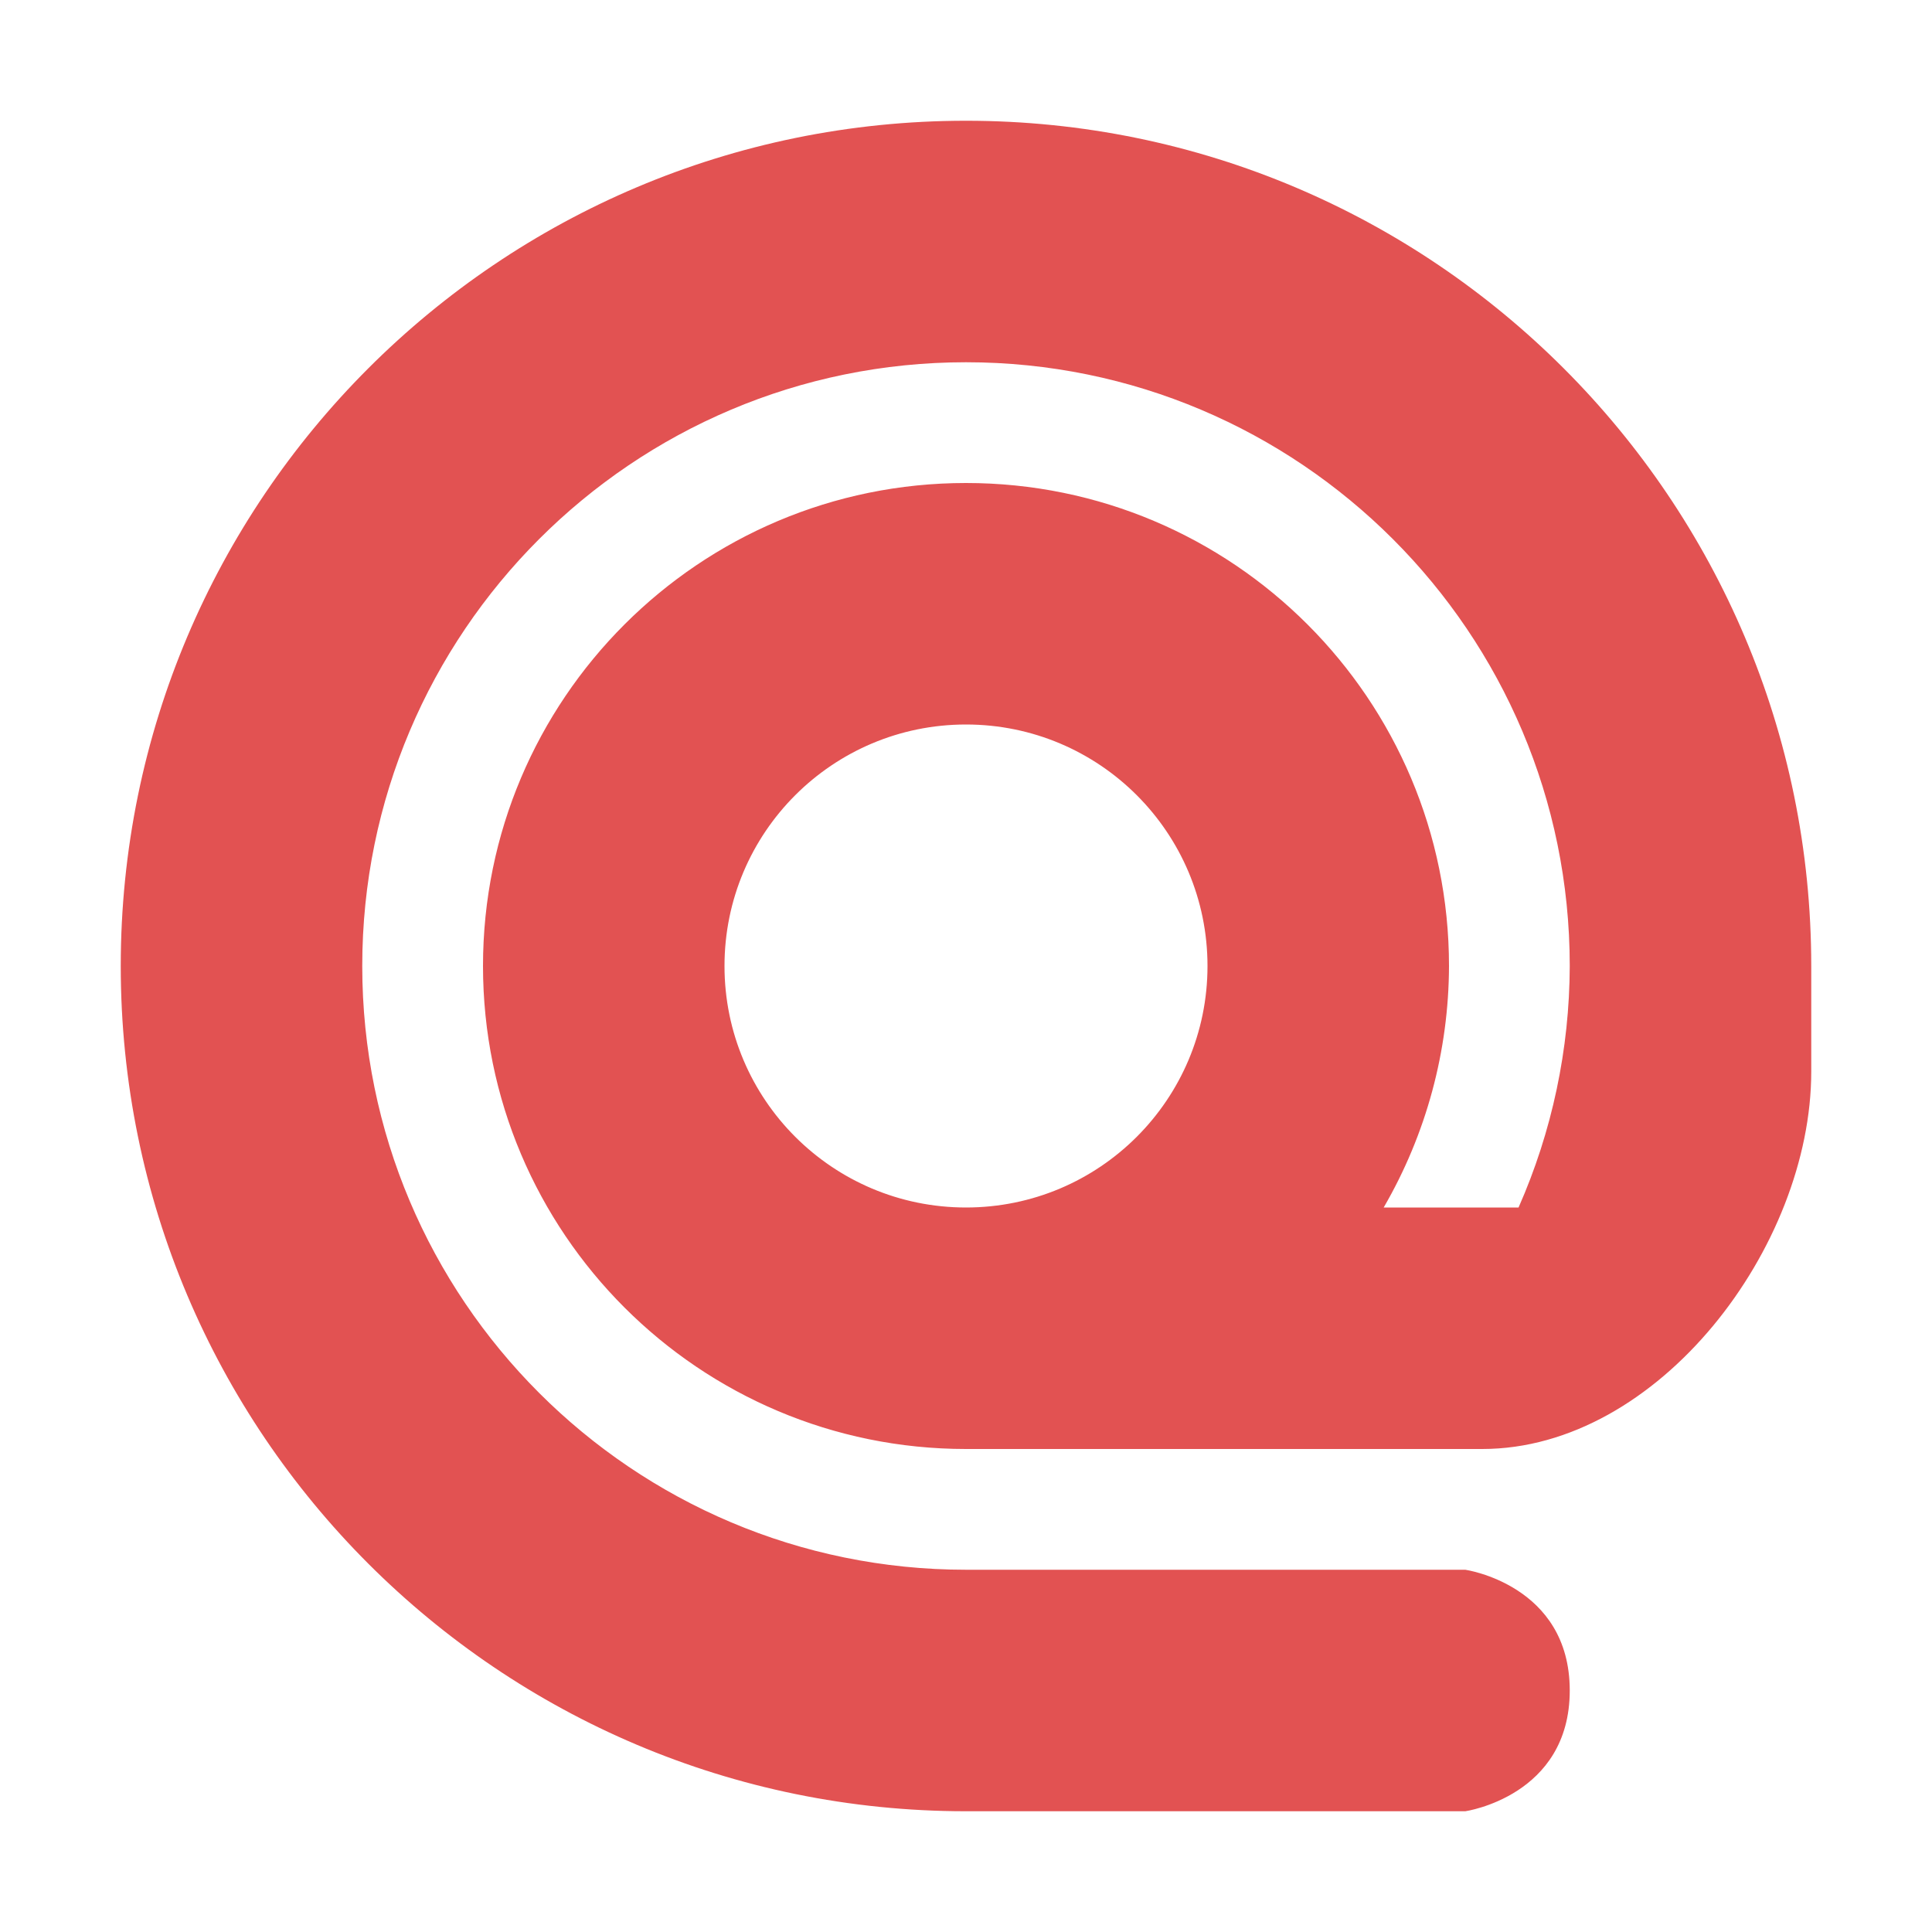 <svg width="16" height="16" version="1.1" xmlns="http://www.w3.org/2000/svg">
<defs>
<style id="current-color-scheme" type="text/css">.ColorScheme-Text { color:#666666; } .ColorScheme-Highlight { color:#4285f4; }</style>
</defs>
<path class="ColorScheme-Text" d="m15 8.875v-0.875c0-3.866-3.134-7-7-7s-7 3.134-7 7 3.134 7 7 7h4.135s0.865-0.124 0.865-1-0.865-1-0.865-1h-4.135c-2.761 0-5-2.239-5-5 0-2.761 2.239-5 5-5 2.761 0 5 2.239 5 5-2e-3 0.689-0.146 1.37-0.424 2h-1.117c0.353-0.608 0.539-1.297 0.541-2 0-2.209-1.791-4-4-4-2.209 0-4 1.791-4 4 0 2.209 1.791 4 4 4h4.275c1.462 0 2.725-1.675 2.725-3.125zm-7-2.875c1.105 0 2 0.895 2 2s-0.895 2-2 2-2-0.895-2-2 0.895-2 2-2z" fill="#e25252"/>
</svg>
